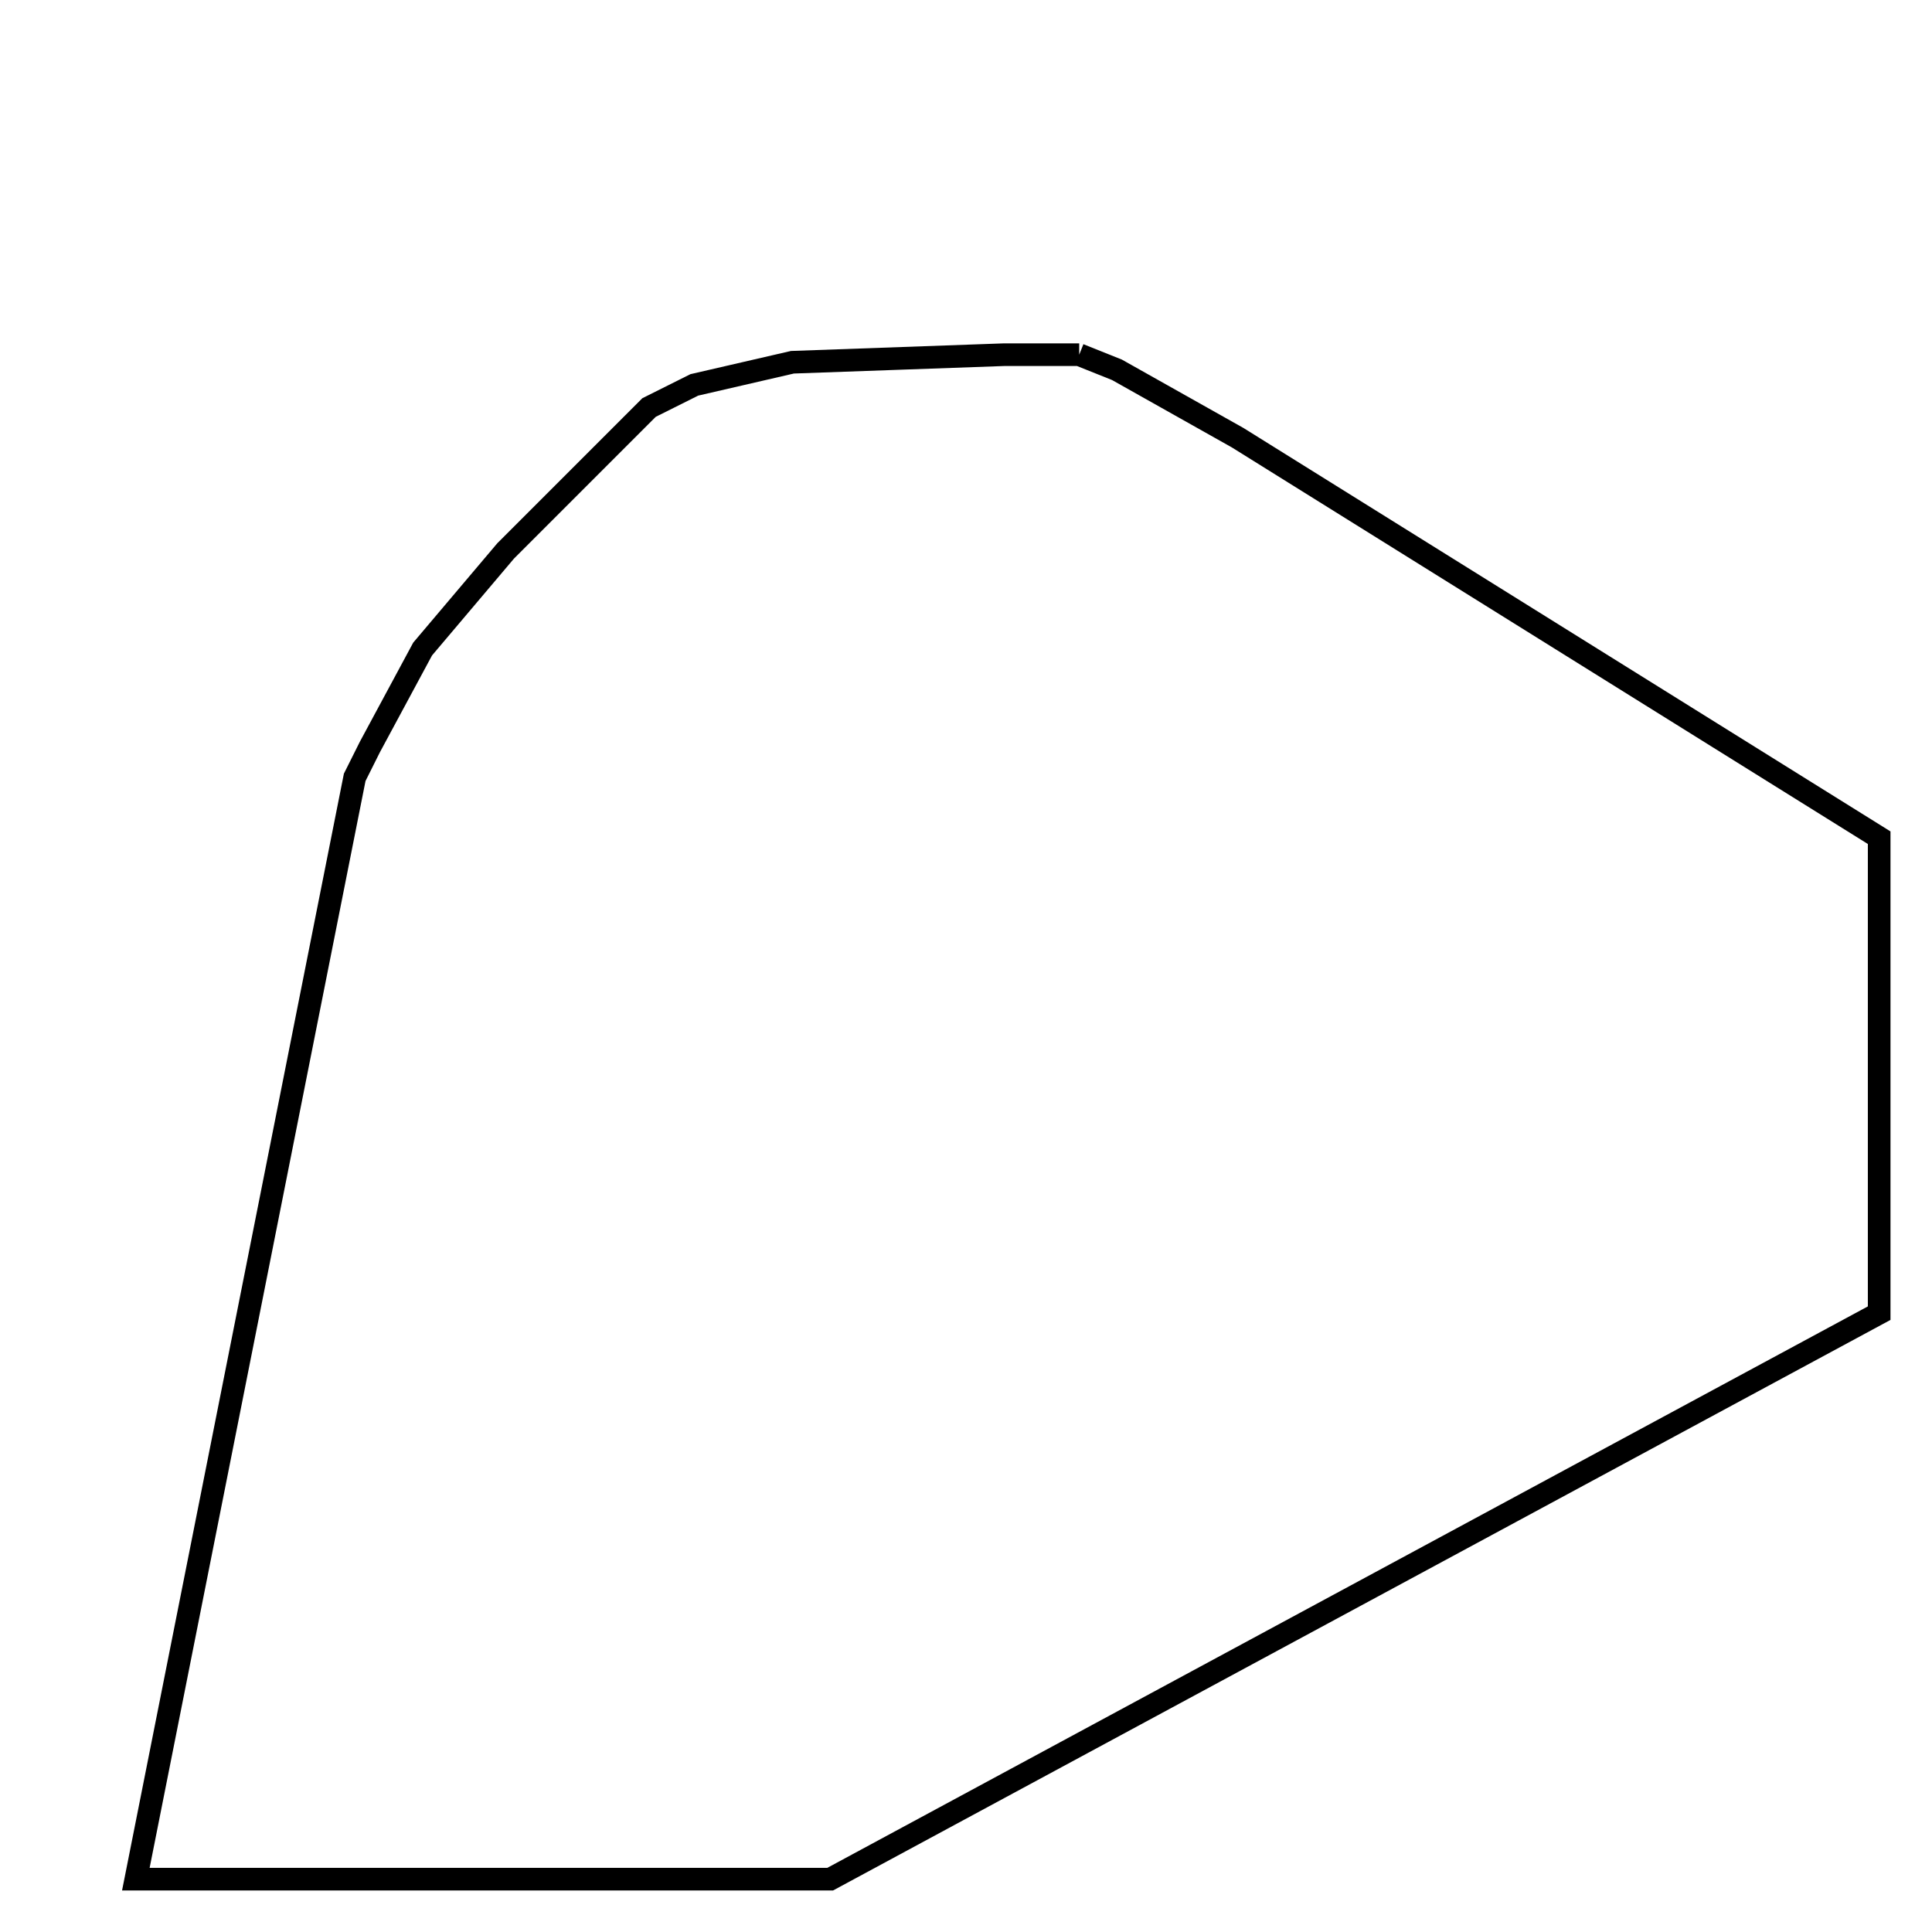 <svg width="256" height="256" xmlns="http://www.w3.org/2000/svg" fill-opacity="0" stroke="black" stroke-width="3" ><path d="M143 47 148 49 164 58 249 111 249 174 110 249 18 249 47 103 49 99 56 86 67 73 86 54 92 51 105 48 133 47 143 47 "/></svg>